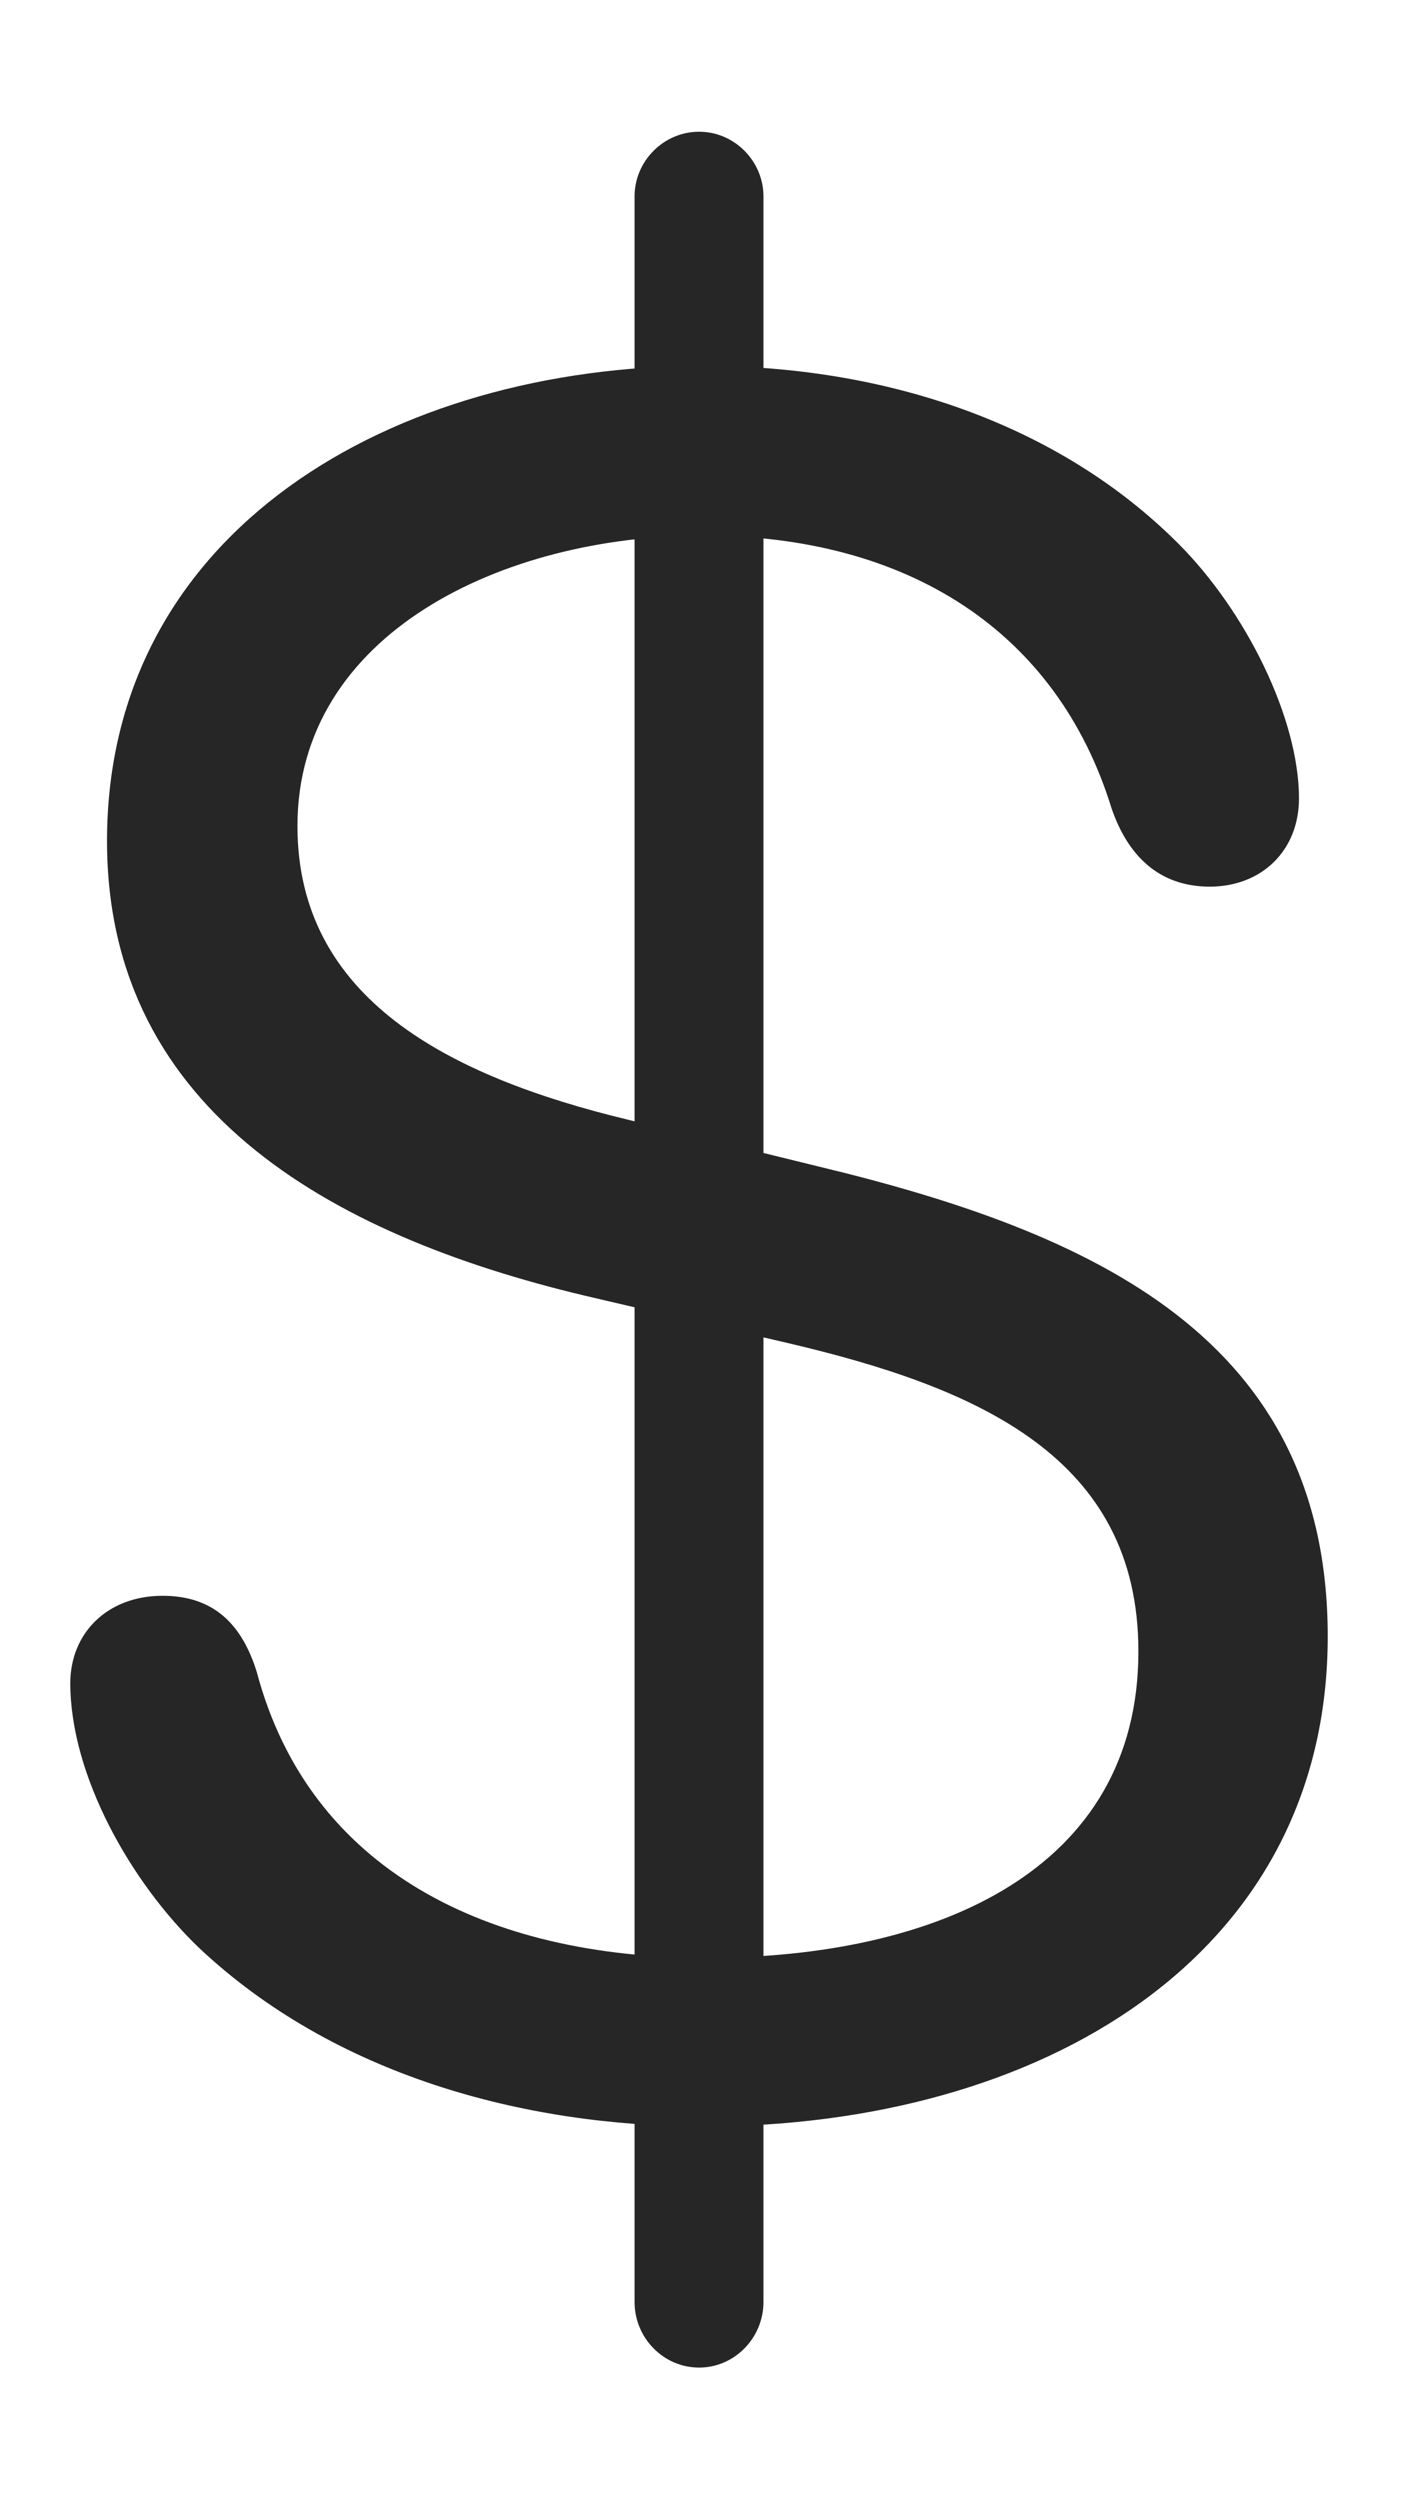 <svg width="9" height="16" viewBox="0 0 9 16" fill="none" xmlns="http://www.w3.org/2000/svg">
<g clip-path="url(#clip0_1263_8940)">
<path d="M4.506 13.608C6.652 13.608 8.499 12.529 8.499 10.472C8.499 8.568 7.007 7.889 5.236 7.464L4.018 7.165C2.862 6.886 1.904 6.385 1.904 5.286C1.904 4.055 3.218 3.427 4.5 3.427C5.814 3.427 6.766 4.042 7.115 5.172C7.217 5.47 7.414 5.674 7.744 5.674C8.074 5.674 8.315 5.445 8.315 5.109C8.315 4.601 7.979 3.915 7.541 3.477C6.766 2.703 5.655 2.341 4.5 2.341C2.513 2.341 0.685 3.395 0.685 5.382C0.685 7.14 2.183 7.933 3.814 8.308L5.04 8.594C6.258 8.879 7.287 9.323 7.287 10.568C7.287 11.964 6.004 12.529 4.519 12.529C3.116 12.529 1.98 11.964 1.644 10.701C1.548 10.39 1.364 10.212 1.041 10.212C0.685 10.212 0.45 10.453 0.45 10.771C0.45 11.361 0.837 12.047 1.275 12.466C2.132 13.272 3.338 13.608 4.506 13.608ZM4.475 15.151C4.703 15.151 4.887 14.96 4.887 14.732V1.256C4.887 1.033 4.703 0.843 4.475 0.843C4.246 0.843 4.062 1.033 4.062 1.256V14.732C4.062 14.96 4.246 15.151 4.475 15.151Z" fill="black" fill-opacity="0.85"/>
</g>
<defs>
<clipPath id="clip0_1263_8940">
<rect width="8.557" height="14.314" fill="white" transform="translate(0.45 0.843)"/>
</clipPath>
</defs>
</svg>
